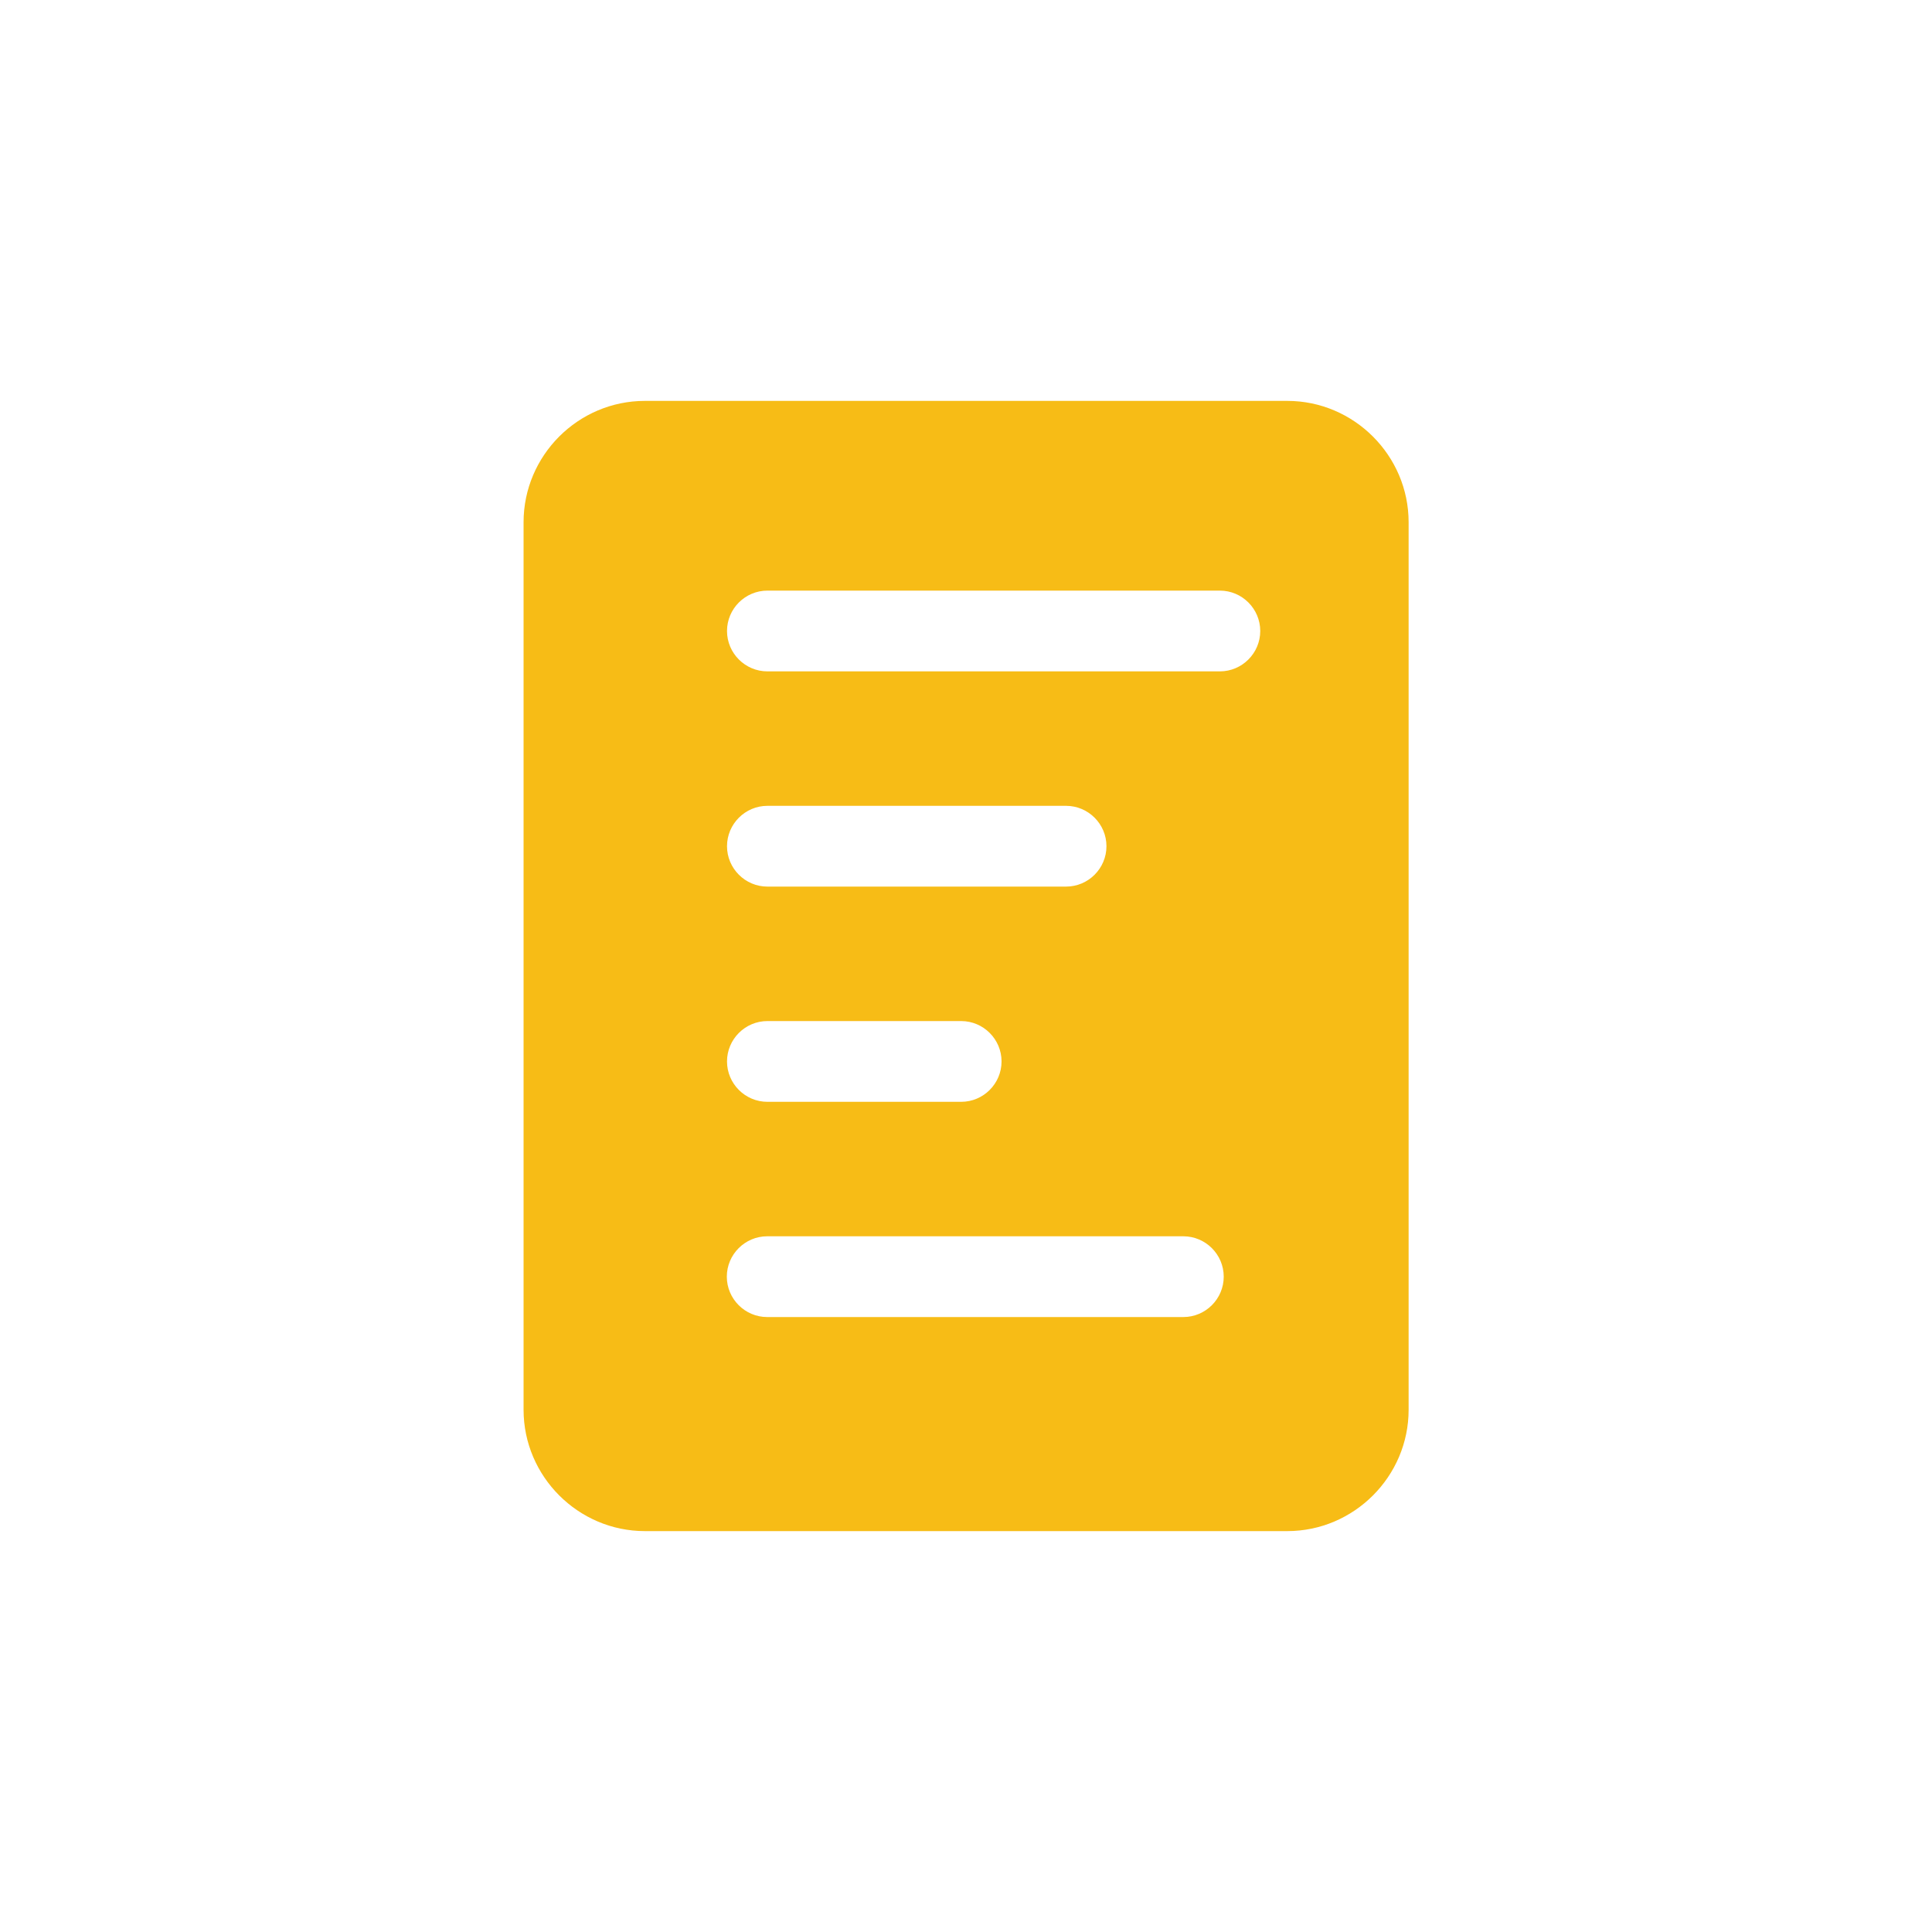 <?xml version="1.0" encoding="UTF-8"?><svg id="Layer_2" xmlns="http://www.w3.org/2000/svg" viewBox="0 0 100 100"><defs><style>.cls-1{fill:none;}.cls-1,.cls-2{stroke-width:0px;}.cls-2{fill:#f7bc16;}</style></defs><g id="Layer_1-2"><path class="cls-2" d="M72.91,27.03c0-3.45-2.83-6.28-6.28-6.28h-33.25c-3.46,0-6.28,2.83-6.28,6.28v45.94c0,3.45,2.83,6.28,6.28,6.28h33.25c3.45,0,6.28-2.83,6.28-6.28V27.03ZM39.72,30.57h23.42c1.15,0,2.09.94,2.09,2.09s-.94,2.09-2.09,2.09h-23.42c-1.15,0-2.09-.94-2.09-2.09s.94-2.09,2.09-2.09M39.72,41.71h15.46c1.15,0,2.09.94,2.09,2.09s-.94,2.09-2.09,2.09h-15.46c-1.15,0-2.09-.94-2.09-2.09s.94-2.09,2.09-2.09M39.72,52.85h10.03c1.15,0,2.09.94,2.09,2.09s-.94,2.09-2.09,2.09h-10.03c-1.15,0-2.09-.94-2.09-2.09s.94-2.09,2.09-2.09M61.25,68.17h-21.54c-1.15,0-2.09-.94-2.09-2.09s.94-2.09,2.09-2.09h21.54c1.15,0,2.09.94,2.09,2.09s-.94,2.09-2.09,2.09"/><rect class="cls-1" width="100" height="100"/></g></svg>